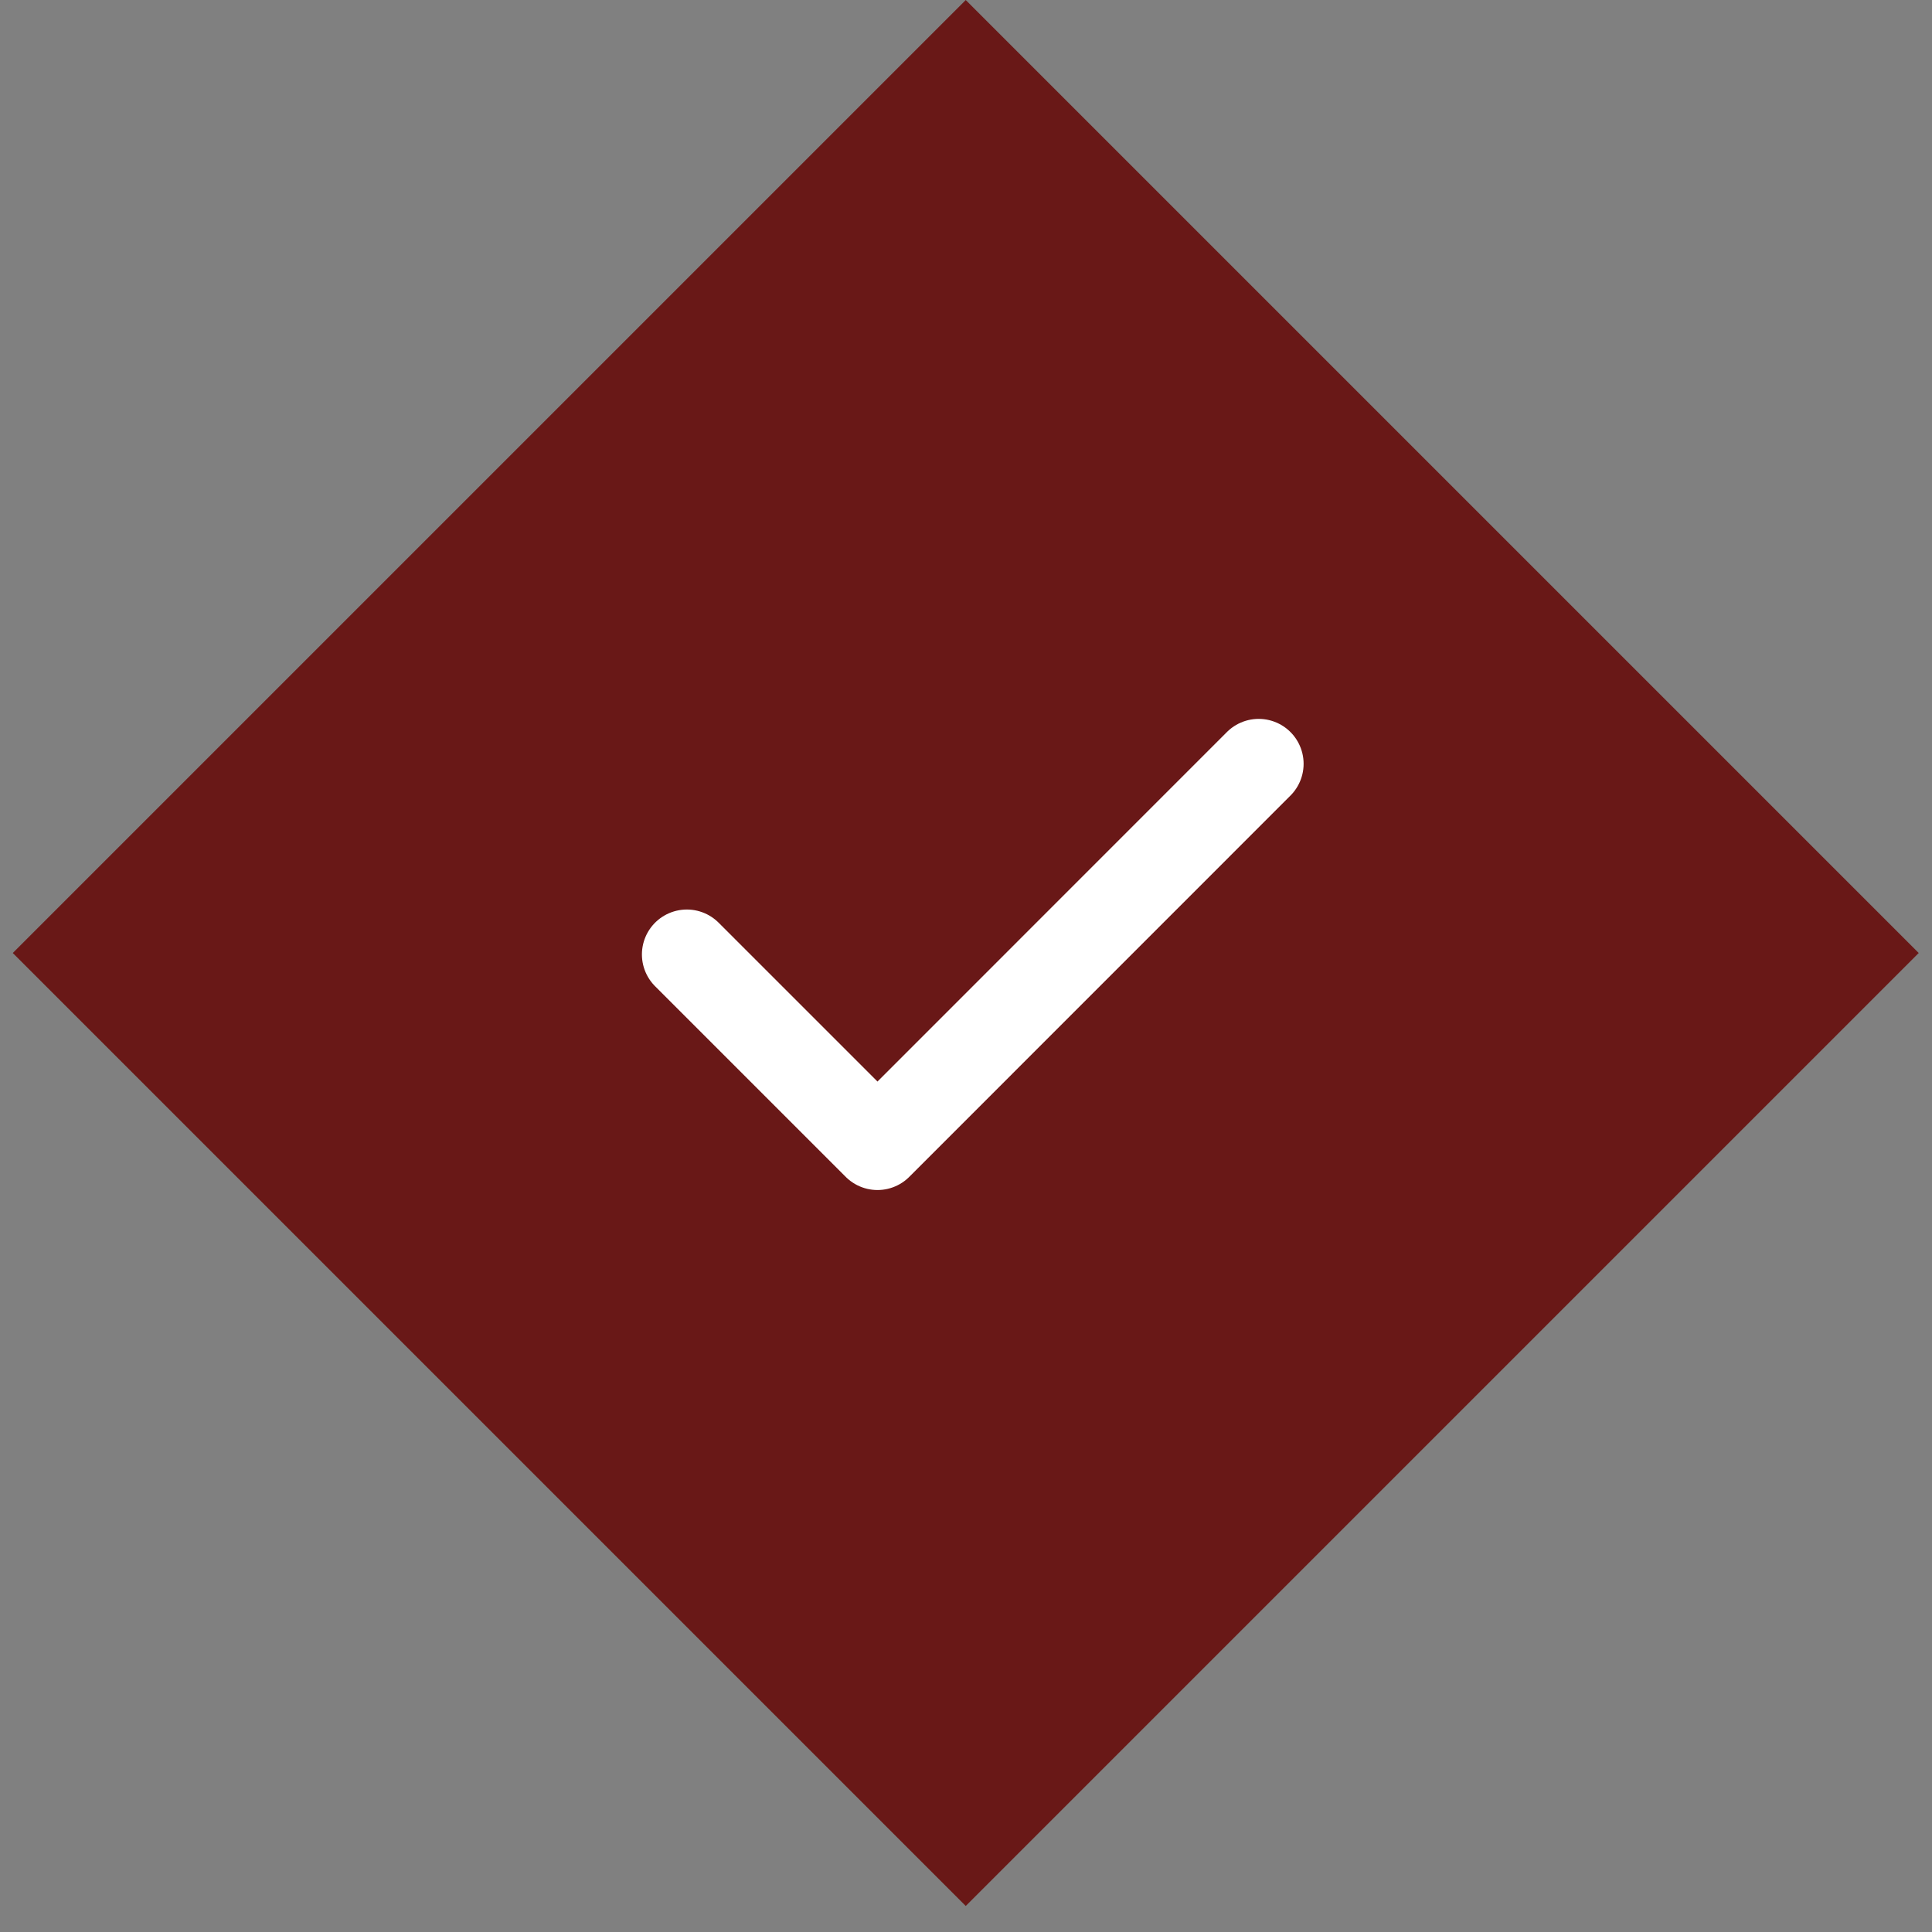<svg xmlns="http://www.w3.org/2000/svg" width="43" height="43" viewBox="0 0 43 43" fill="none"><rect x="0" y="0" width="43" height="43" fill="#808080" stroke="none"/><rect x="0.287" y="21.213" width="30" height="30" transform="matrix(0.707, -0.707, 0.707, 0.707, -14.916, 6.416)" fill="rgb(105, 24, 23)" style="transform: matrix(0.707, -0.707, 0.707, 0.707, -14.916, 6.416);"></rect><path d="M15.287 21.243L19.53 25.486L28.014 17" stroke="rgb(255, 255, 255)" stroke-width="2" stroke-linecap="round" stroke-linejoin="round"></path></svg>